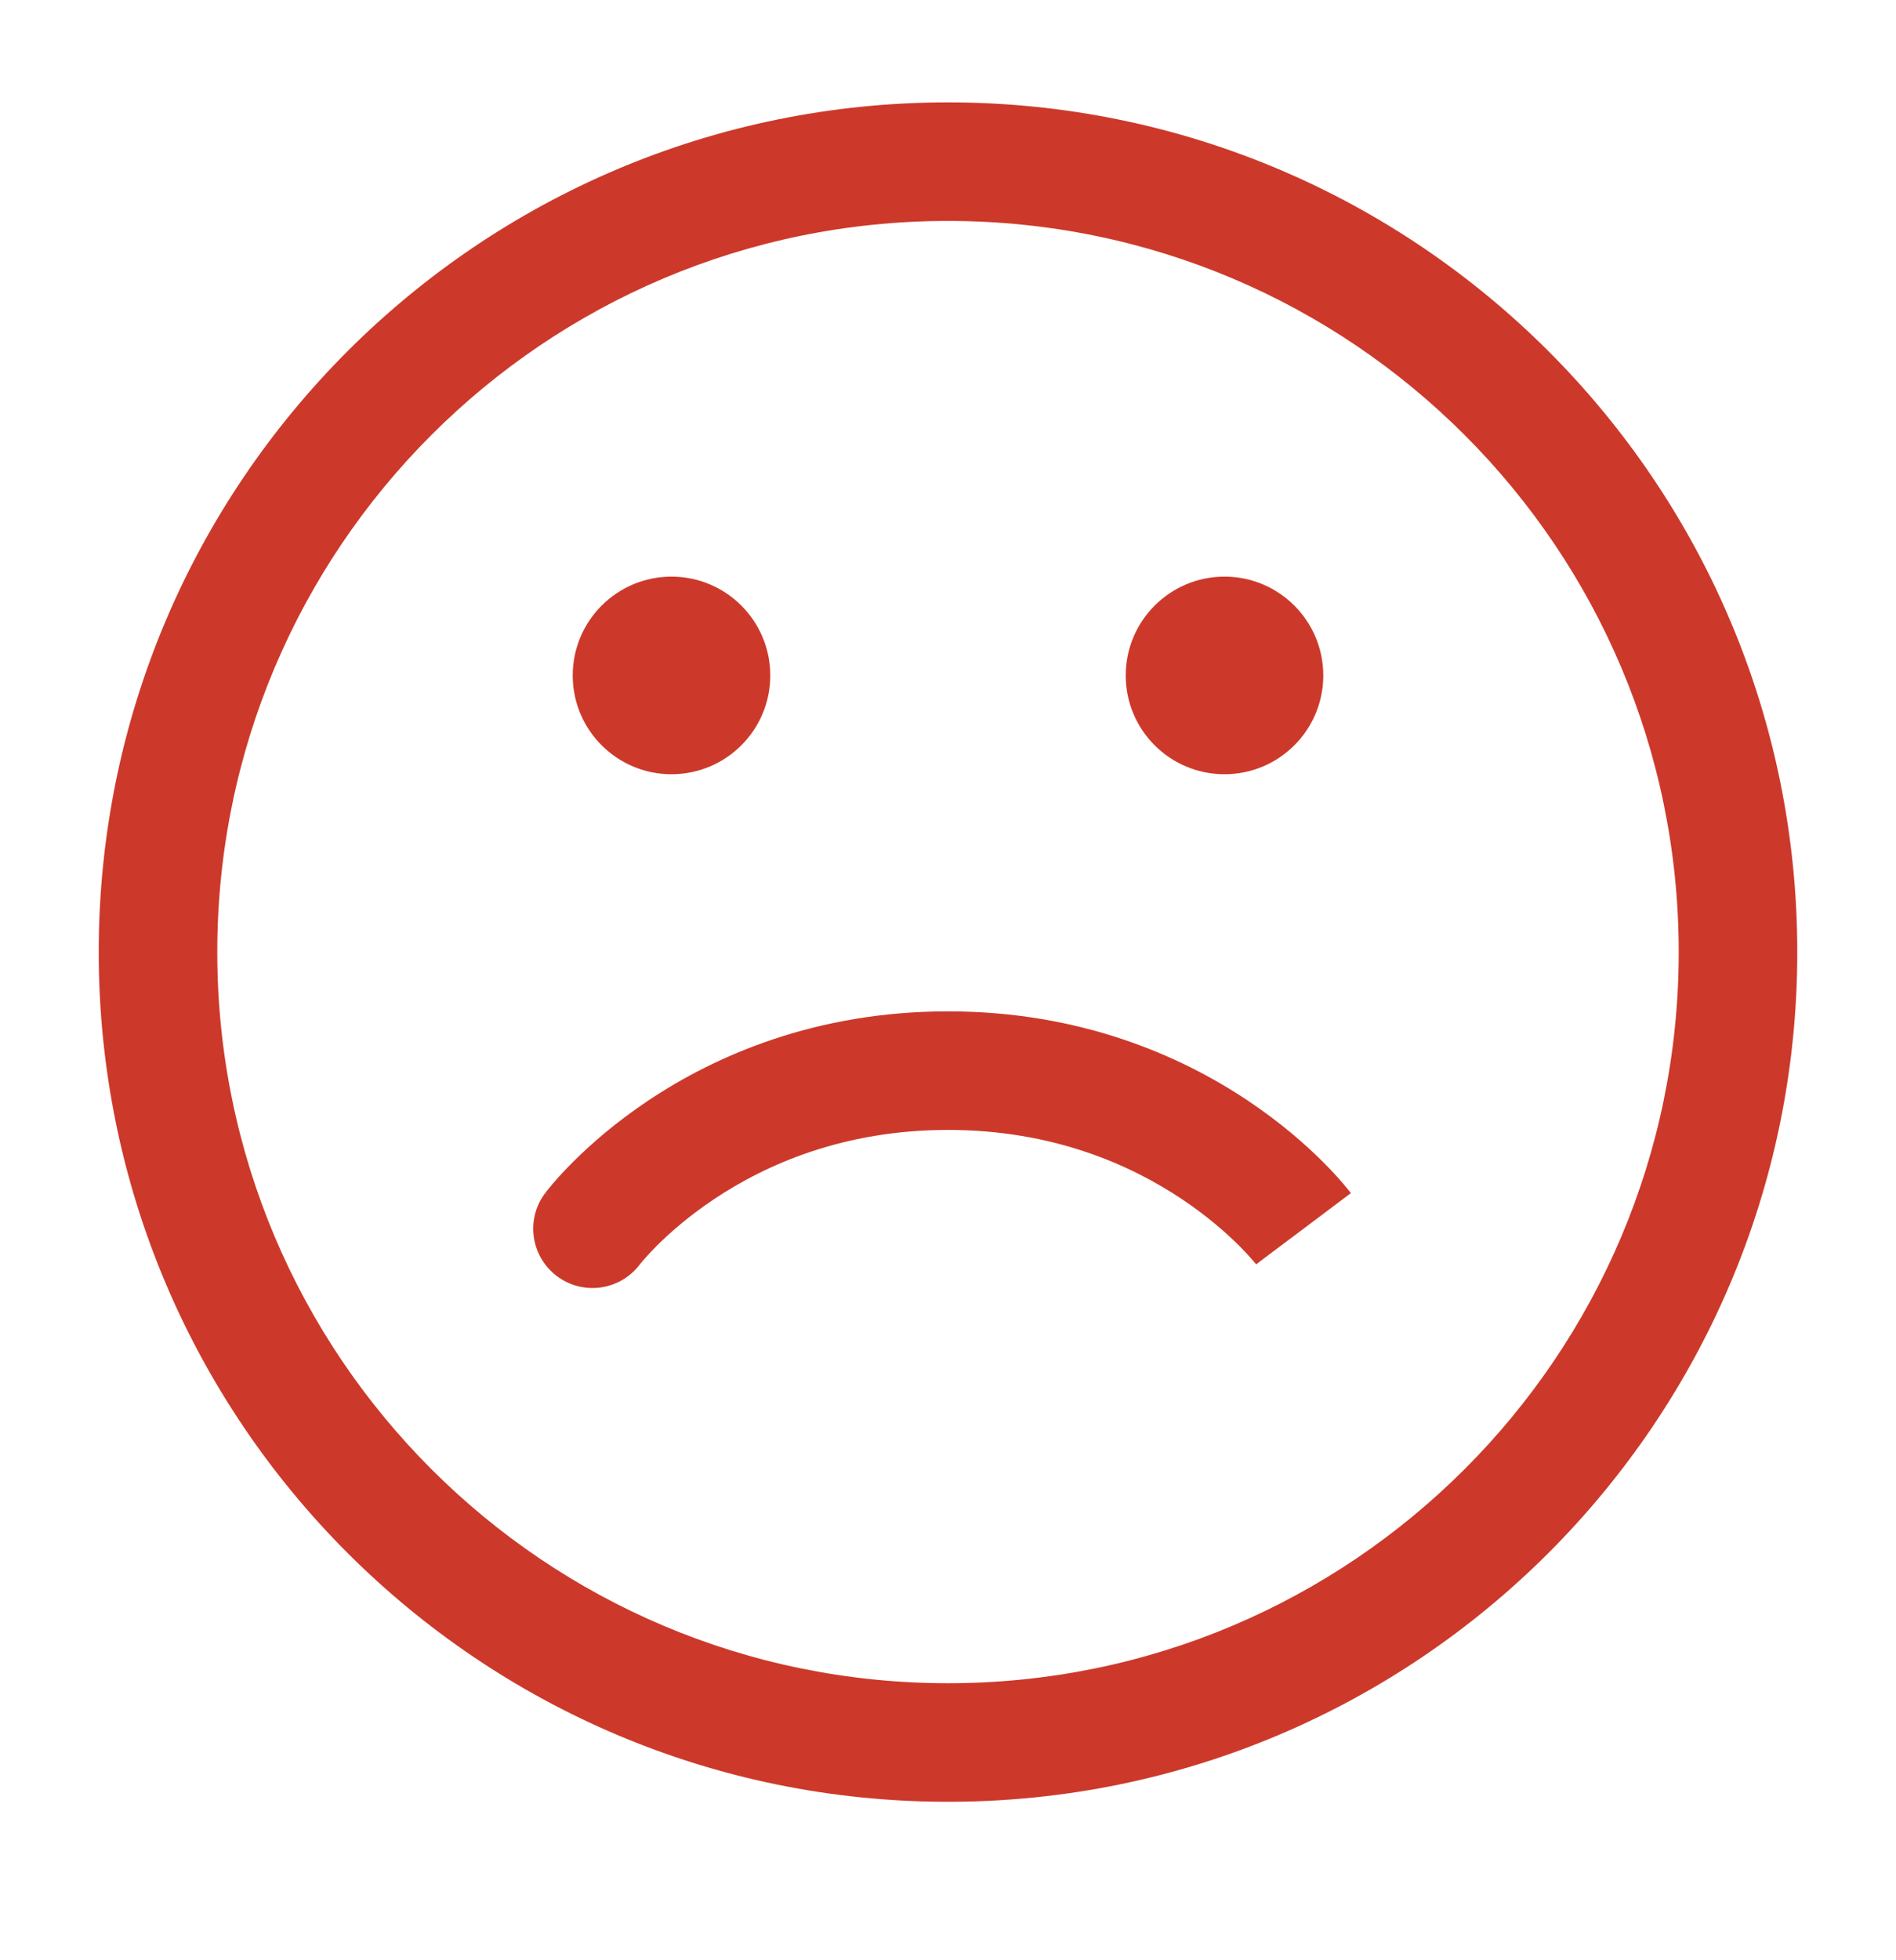 <svg width="30" height="31" viewBox="0 0 30 31" fill="none" xmlns="http://www.w3.org/2000/svg">
<path fill-rule="evenodd" clip-rule="evenodd" d="M15 3.494C8.614 3.494 3.438 8.671 3.438 15.057C3.438 21.442 8.614 26.619 15 26.619C21.386 26.619 26.562 21.442 26.562 15.057C26.562 8.671 21.386 3.494 15 3.494ZM1.562 15.057C1.562 7.635 7.579 1.619 15 1.619C22.421 1.619 28.438 7.635 28.438 15.057C28.438 22.478 22.421 28.494 15 28.494C7.579 28.494 1.562 22.478 1.562 15.057ZM10.625 9.119C11.488 9.119 12.188 9.819 12.188 10.682C12.188 11.545 11.488 12.244 10.625 12.244C9.762 12.244 9.062 11.545 9.062 10.682C9.062 9.819 9.762 9.119 10.625 9.119ZM19.375 9.119C20.238 9.119 20.938 9.819 20.938 10.682C20.938 11.545 20.238 12.244 19.375 12.244C18.512 12.244 17.812 11.545 17.812 10.682C17.812 9.819 18.512 9.119 19.375 9.119ZM10.122 19.998C10.122 19.999 10.121 19.999 10.122 19.998L10.122 19.998C9.811 20.409 9.225 20.491 8.813 20.182C8.398 19.871 8.314 19.283 8.625 18.869L9.375 19.432C8.625 18.869 8.625 18.869 8.626 18.868L8.626 18.868L8.628 18.866L8.631 18.862L8.639 18.851C8.646 18.842 8.654 18.831 8.665 18.818C8.686 18.792 8.715 18.757 8.751 18.714C8.824 18.629 8.928 18.514 9.064 18.378C9.334 18.108 9.733 17.754 10.261 17.402C11.321 16.695 12.905 15.994 15 15.994C17.095 15.994 18.679 16.695 19.739 17.402C20.267 17.754 20.666 18.108 20.936 18.378C21.072 18.514 21.176 18.629 21.249 18.714C21.285 18.757 21.314 18.792 21.335 18.818C21.341 18.825 21.346 18.832 21.351 18.838C21.355 18.843 21.358 18.847 21.361 18.851L21.369 18.862L21.373 18.866L21.374 18.868L21.375 18.868C21.375 18.869 21.375 18.869 20.625 19.432C19.875 19.994 19.875 19.994 19.876 19.995L19.876 19.995L19.877 19.997L19.878 19.998L19.871 19.989C19.863 19.979 19.848 19.96 19.825 19.934C19.781 19.883 19.709 19.803 19.611 19.704C19.412 19.506 19.108 19.235 18.699 18.962C17.884 18.418 16.655 17.869 15 17.869C13.345 17.869 12.116 18.418 11.301 18.962C10.892 19.235 10.588 19.506 10.389 19.704C10.291 19.803 10.219 19.883 10.175 19.934C10.153 19.96 10.137 19.979 10.129 19.989L10.122 19.998Z" fill="#CC392A"/>
</svg>

